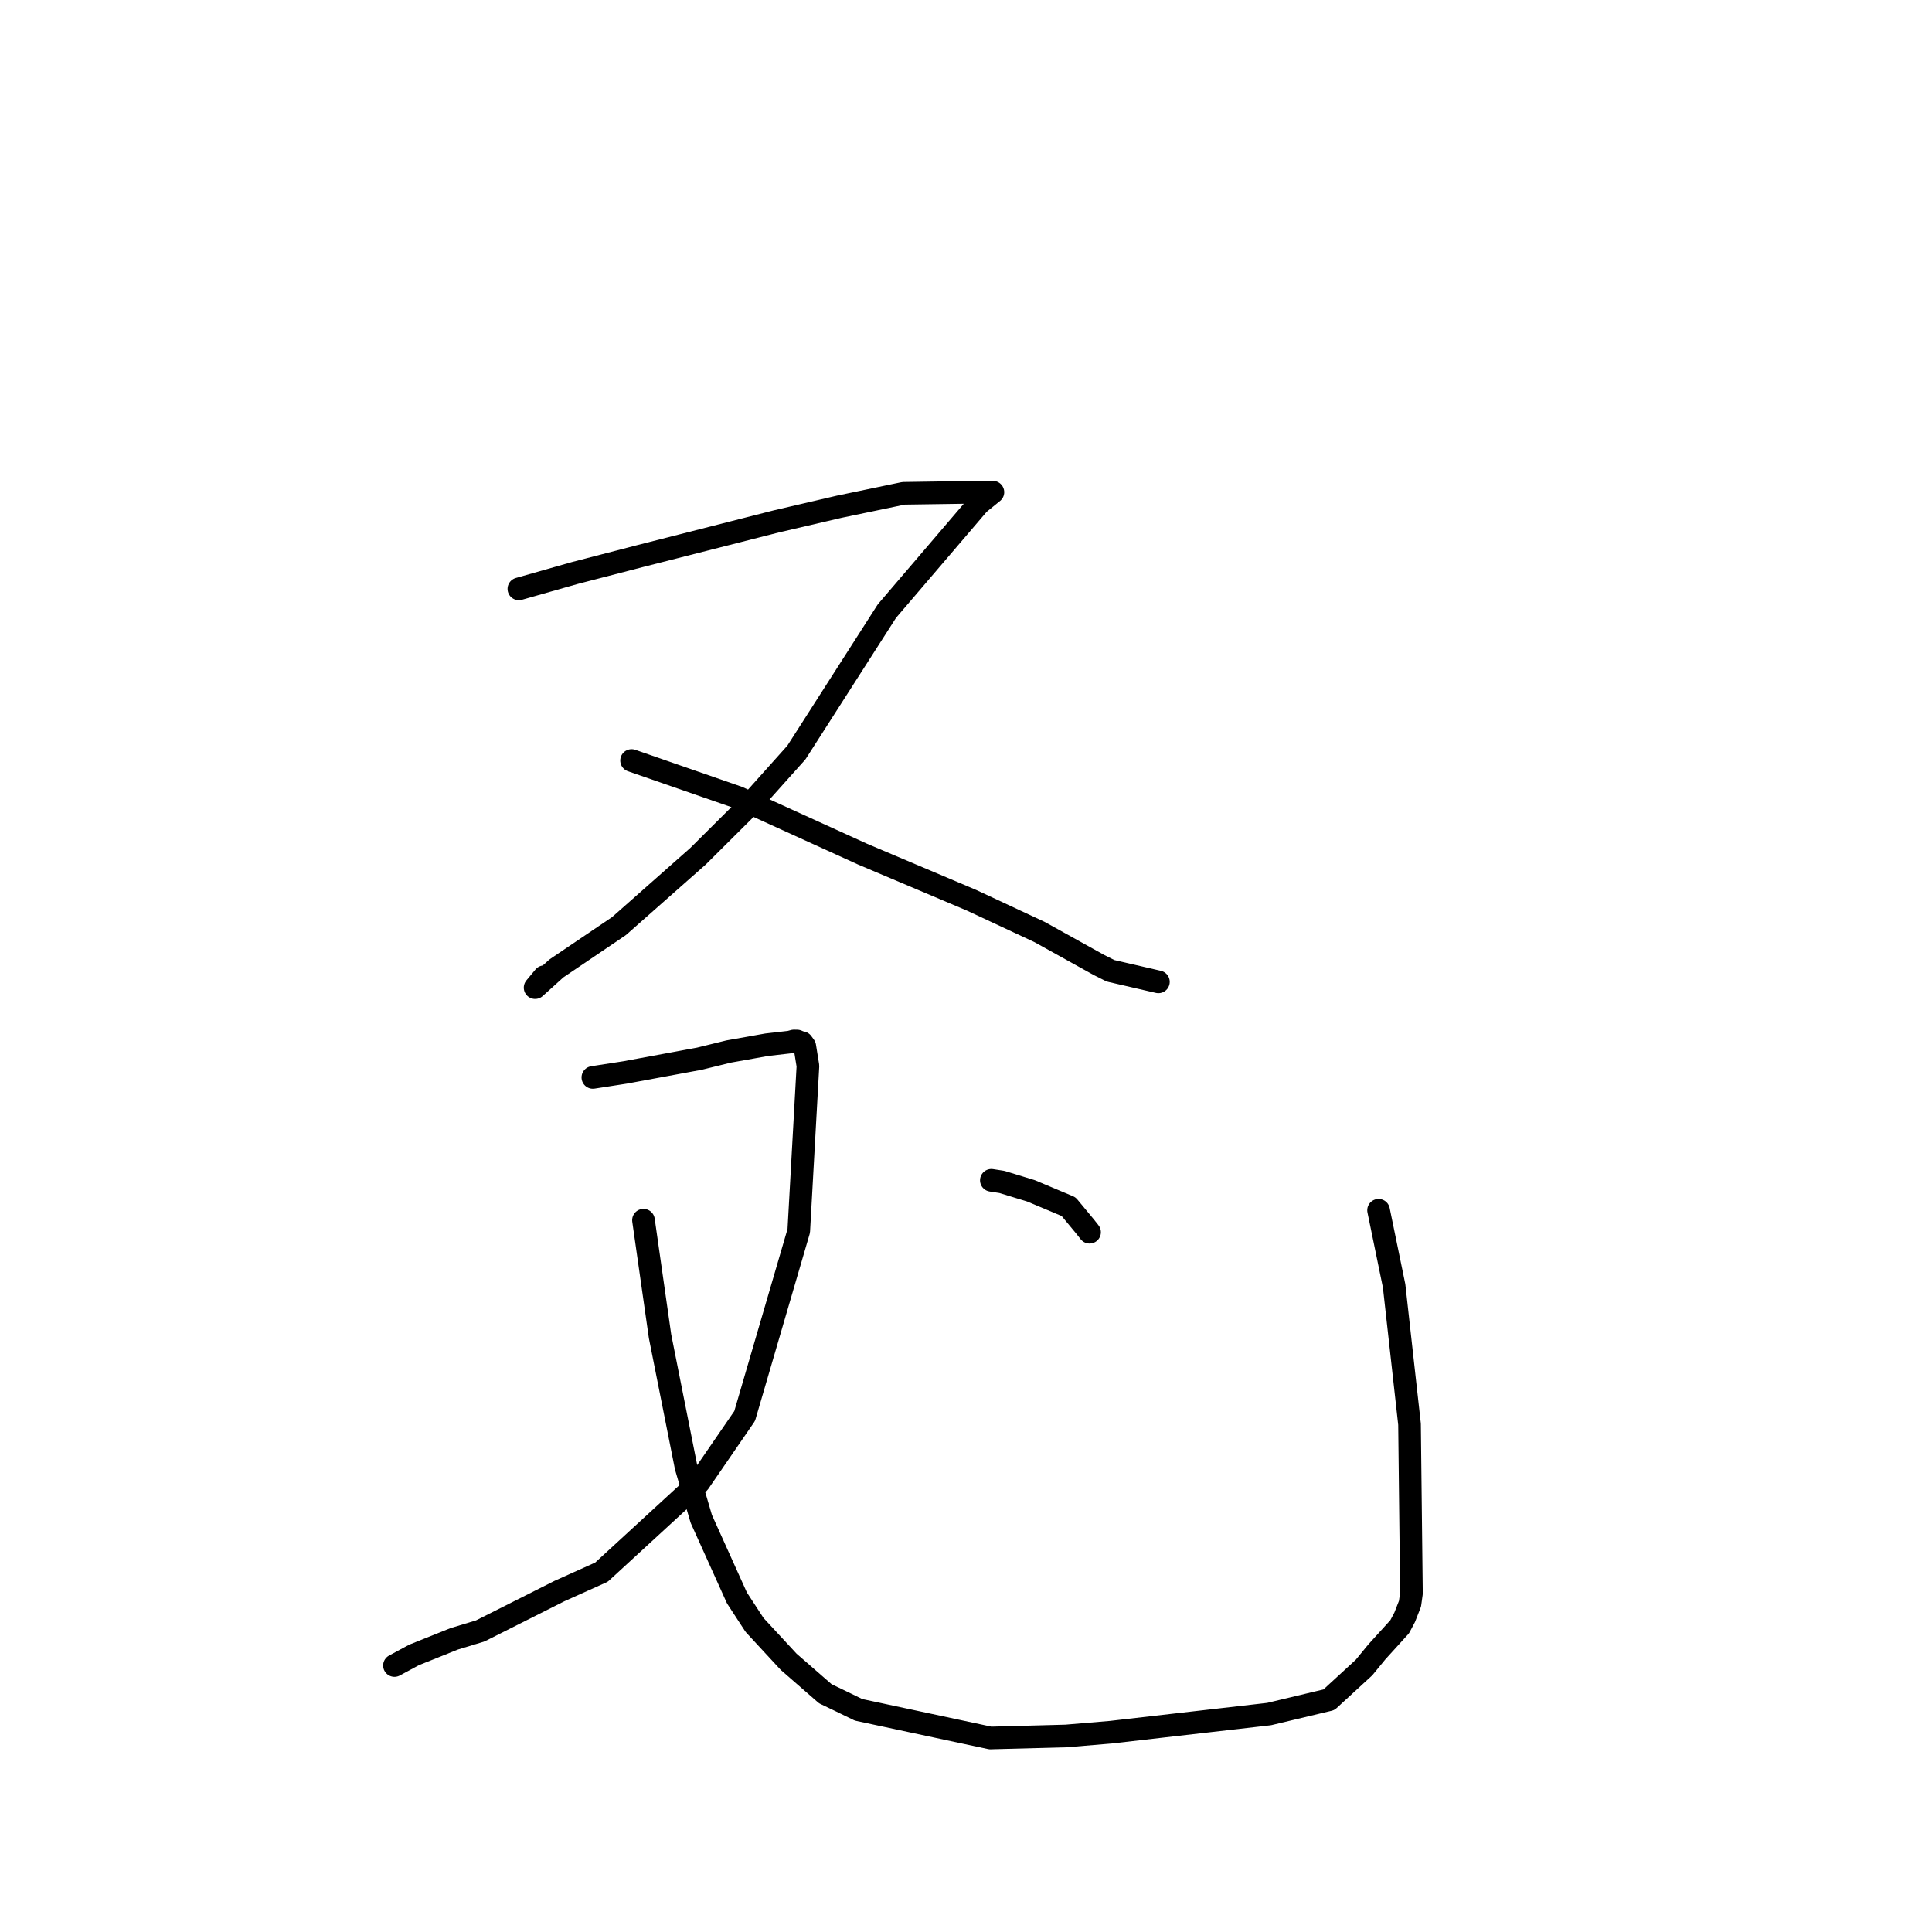 <?xml version="1.0" standalone="no"?>
    <svg width="256" height="256" xmlns="http://www.w3.org/2000/svg" version="1.1">
    <polyline stroke="black" stroke-width="3" stroke-linecap="round" fill="transparent" stroke-linejoin="round" points="68.753 78.03 76.165 75.925 84.77 73.694 102.858 69.087 111.197 67.145 119.73 65.365 126.998 65.258 131.525 65.217 131.555 65.217 131.565 65.216 129.685 66.741 117.517 80.979 105.524 99.718 99.202 106.78 92.492 113.458 82.02 122.713 73.726 128.319 70.905 130.866 72.108 129.42 " />
        <polyline stroke="black" stroke-width="3" stroke-linecap="round" fill="transparent" stroke-linejoin="round" points="83.687 100.772 97.778 105.662 114.308 113.185 128.675 119.265 137.751 123.499 145.6 127.856 147.097 128.608 147.169 128.638 147.176 128.64 147.177 128.641 153.084 130.006 153.494 130.101 " />
        <polyline stroke="black" stroke-width="3" stroke-linecap="round" fill="transparent" stroke-linejoin="round" points="78.558 142.766 82.818 142.105 92.681 140.28 96.563 139.327 101.615 138.428 104.668 138.078 105.198 137.933 105.617 137.938 105.977 138.096 106.283 138.156 106.637 138.64 107.055 141.24 105.84 163.102 98.672 187.628 92.6 196.462 79.695 208.32 74.122 210.826 63.631 216.109 60.193 217.151 54.861 219.288 53.214 220.178 52.332 220.654 52.268 220.689 " />
        <polyline stroke="black" stroke-width="3" stroke-linecap="round" fill="transparent" stroke-linejoin="round" points="85.265 161.683 87.459 177.067 90.904 194.388 92.924 201.261 97.648 211.731 99.986 215.316 104.5 220.195 109.363 224.432 111.419 225.419 113.766 226.561 131.225 230.293 141.253 230.026 147.209 229.525 168.166 227.121 176.091 225.229 180.739 220.959 182.444 218.881 185.466 215.552 186.129 214.299 186.833 212.5 187.025 211.123 186.771 188.719 184.729 170.387 182.669 160.368 " />
        <polyline stroke="black" stroke-width="3" stroke-linecap="round" fill="transparent" stroke-linejoin="round" points="131.36 156.397 132.761 156.614 136.608 157.791 141.595 159.888 143.767 162.509 144.372 163.275 " />
        </svg>